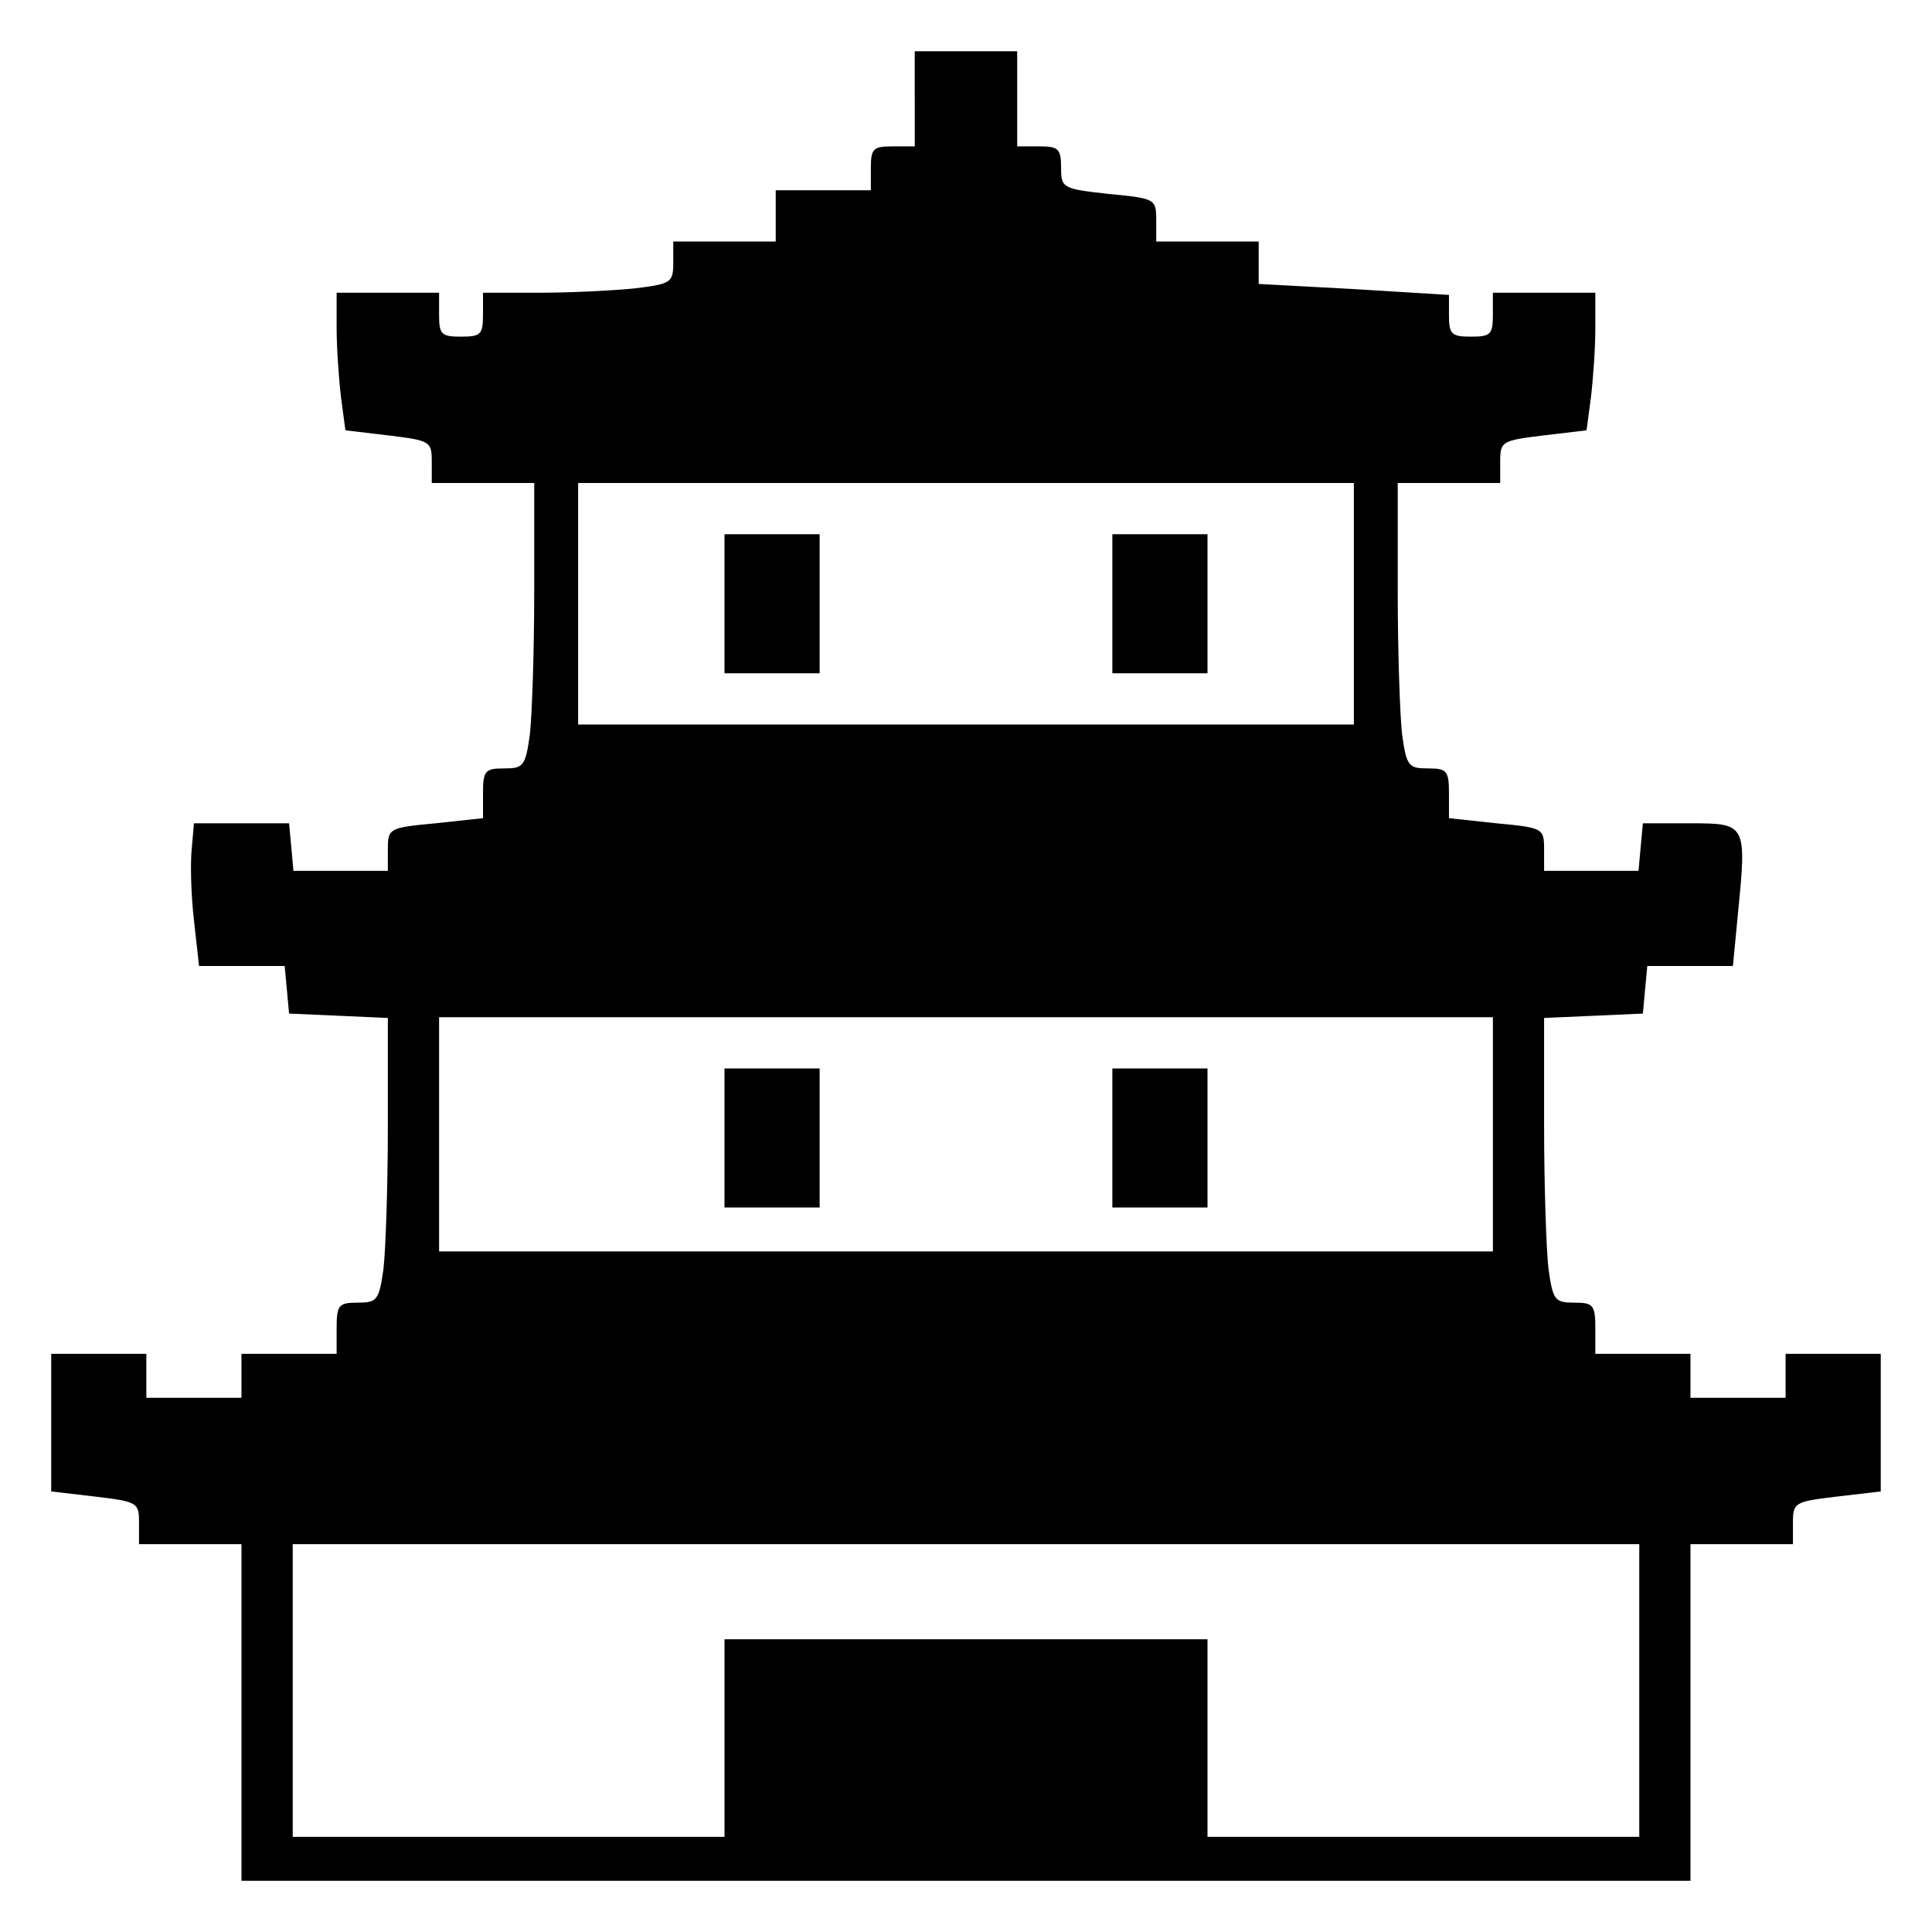 <?xml version="1.0" standalone="no"?>
<!DOCTYPE svg PUBLIC "-//W3C//DTD SVG 20010904//EN"
 "http://www.w3.org/TR/2001/REC-SVG-20010904/DTD/svg10.dtd">
<svg version="1.0" xmlns="http://www.w3.org/2000/svg"
 width="264pt" height="264pt" viewBox="0 0 264 264"
 preserveAspectRatio="xMidYMid meet">
<g transform="translate(0,264) scale(0.1,-0.1)"
fill="#000000" stroke="none">
<path d="M1250 2505 l0 -65 -30 0 c-27 0 -30 -3 -30 -30 l0 -30 -65 0 -65 0 0
-35 0 -35 -70 0 -70 0 0 -29 c0 -27 -3 -29 -52 -35 -29 -3 -88 -6 -130 -6
l-78 0 0 -30 c0 -27 -3 -30 -30 -30 -27 0 -30 3 -30 30 l0 30 -70 0 -70 0 0
-49 c0 -26 3 -69 6 -94 l6 -45 59 -7 c57 -7 59 -8 59 -36 l0 -29 70 0 70 0 0
-149 c0 -81 -3 -169 -6 -195 -6 -43 -9 -46 -35 -46 -26 0 -29 -3 -29 -34 l0
-34 -65 -7 c-64 -6 -65 -7 -65 -36 l0 -29 -64 0 -65 0 -3 33 -3 32 -65 0 -65
0 -3 -35 c-2 -19 -1 -63 3 -97 l7 -63 58 0 59 0 3 -32 3 -33 68 -3 67 -3 0
-148 c0 -82 -3 -169 -6 -195 -6 -43 -9 -46 -35 -46 -26 0 -29 -3 -29 -35 l0
-35 -65 0 -65 0 0 -30 0 -30 -65 0 -65 0 0 30 0 30 -65 0 -65 0 0 -94 0 -94
60 -7 c58 -7 60 -8 60 -36 l0 -29 70 0 70 0 0 -230 0 -230 990 0 990 0 0 230
0 230 70 0 70 0 0 29 c0 28 2 29 60 36 l60 7 0 94 0 94 -65 0 -65 0 0 -30 0
-30 -65 0 -65 0 0 30 0 30 -65 0 -65 0 0 35 c0 32 -3 35 -29 35 -26 0 -29 3
-35 46 -3 26 -6 113 -6 195 l0 148 68 3 67 3 3 33 3 32 59 0 58 0 7 73 c12
121 11 122 -65 122 l-65 0 -3 -32 -3 -33 -65 0 -64 0 0 29 c0 29 -1 30 -65 36
l-65 7 0 34 c0 31 -3 34 -29 34 -26 0 -29 3 -35 46 -3 26 -6 114 -6 195 l0
149 70 0 70 0 0 29 c0 28 2 29 59 36 l59 7 6 45 c3 25 6 68 6 94 l0 49 -70 0
-70 0 0 -30 c0 -27 -3 -30 -30 -30 -26 0 -30 3 -30 29 l0 28 -130 8 -130 7 0
29 0 29 -70 0 -70 0 0 29 c0 29 -1 30 -65 36 -63 7 -65 8 -65 36 0 26 -4 29
-30 29 l-30 0 0 65 0 65 -70 0 -70 0 0 -65z m600 -690 l0 -165 -530 0 -530 0
0 165 0 165 530 0 530 0 0 -165z m190 -725 l0 -160 -720 0 -720 0 0 160 0 160
720 0 720 0 0 -160z m200 -760 l0 -200 -295 0 -295 0 0 135 0 135 -330 0 -330
0 0 -135 0 -135 -295 0 -295 0 0 200 0 200 920 0 920 0 0 -200z"/>
<path d="M990 1815 l0 -95 65 0 65 0 0 95 0 95 -65 0 -65 0 0 -95z"/>
<path d="M1520 1815 l0 -95 65 0 65 0 0 95 0 95 -65 0 -65 0 0 -95z"/>
<path d="M990 1085 l0 -95 65 0 65 0 0 95 0 95 -65 0 -65 0 0 -95z"/>
<path d="M1520 1085 l0 -95 65 0 65 0 0 95 0 95 -65 0 -65 0 0 -95z"/>
</g>
</svg>
